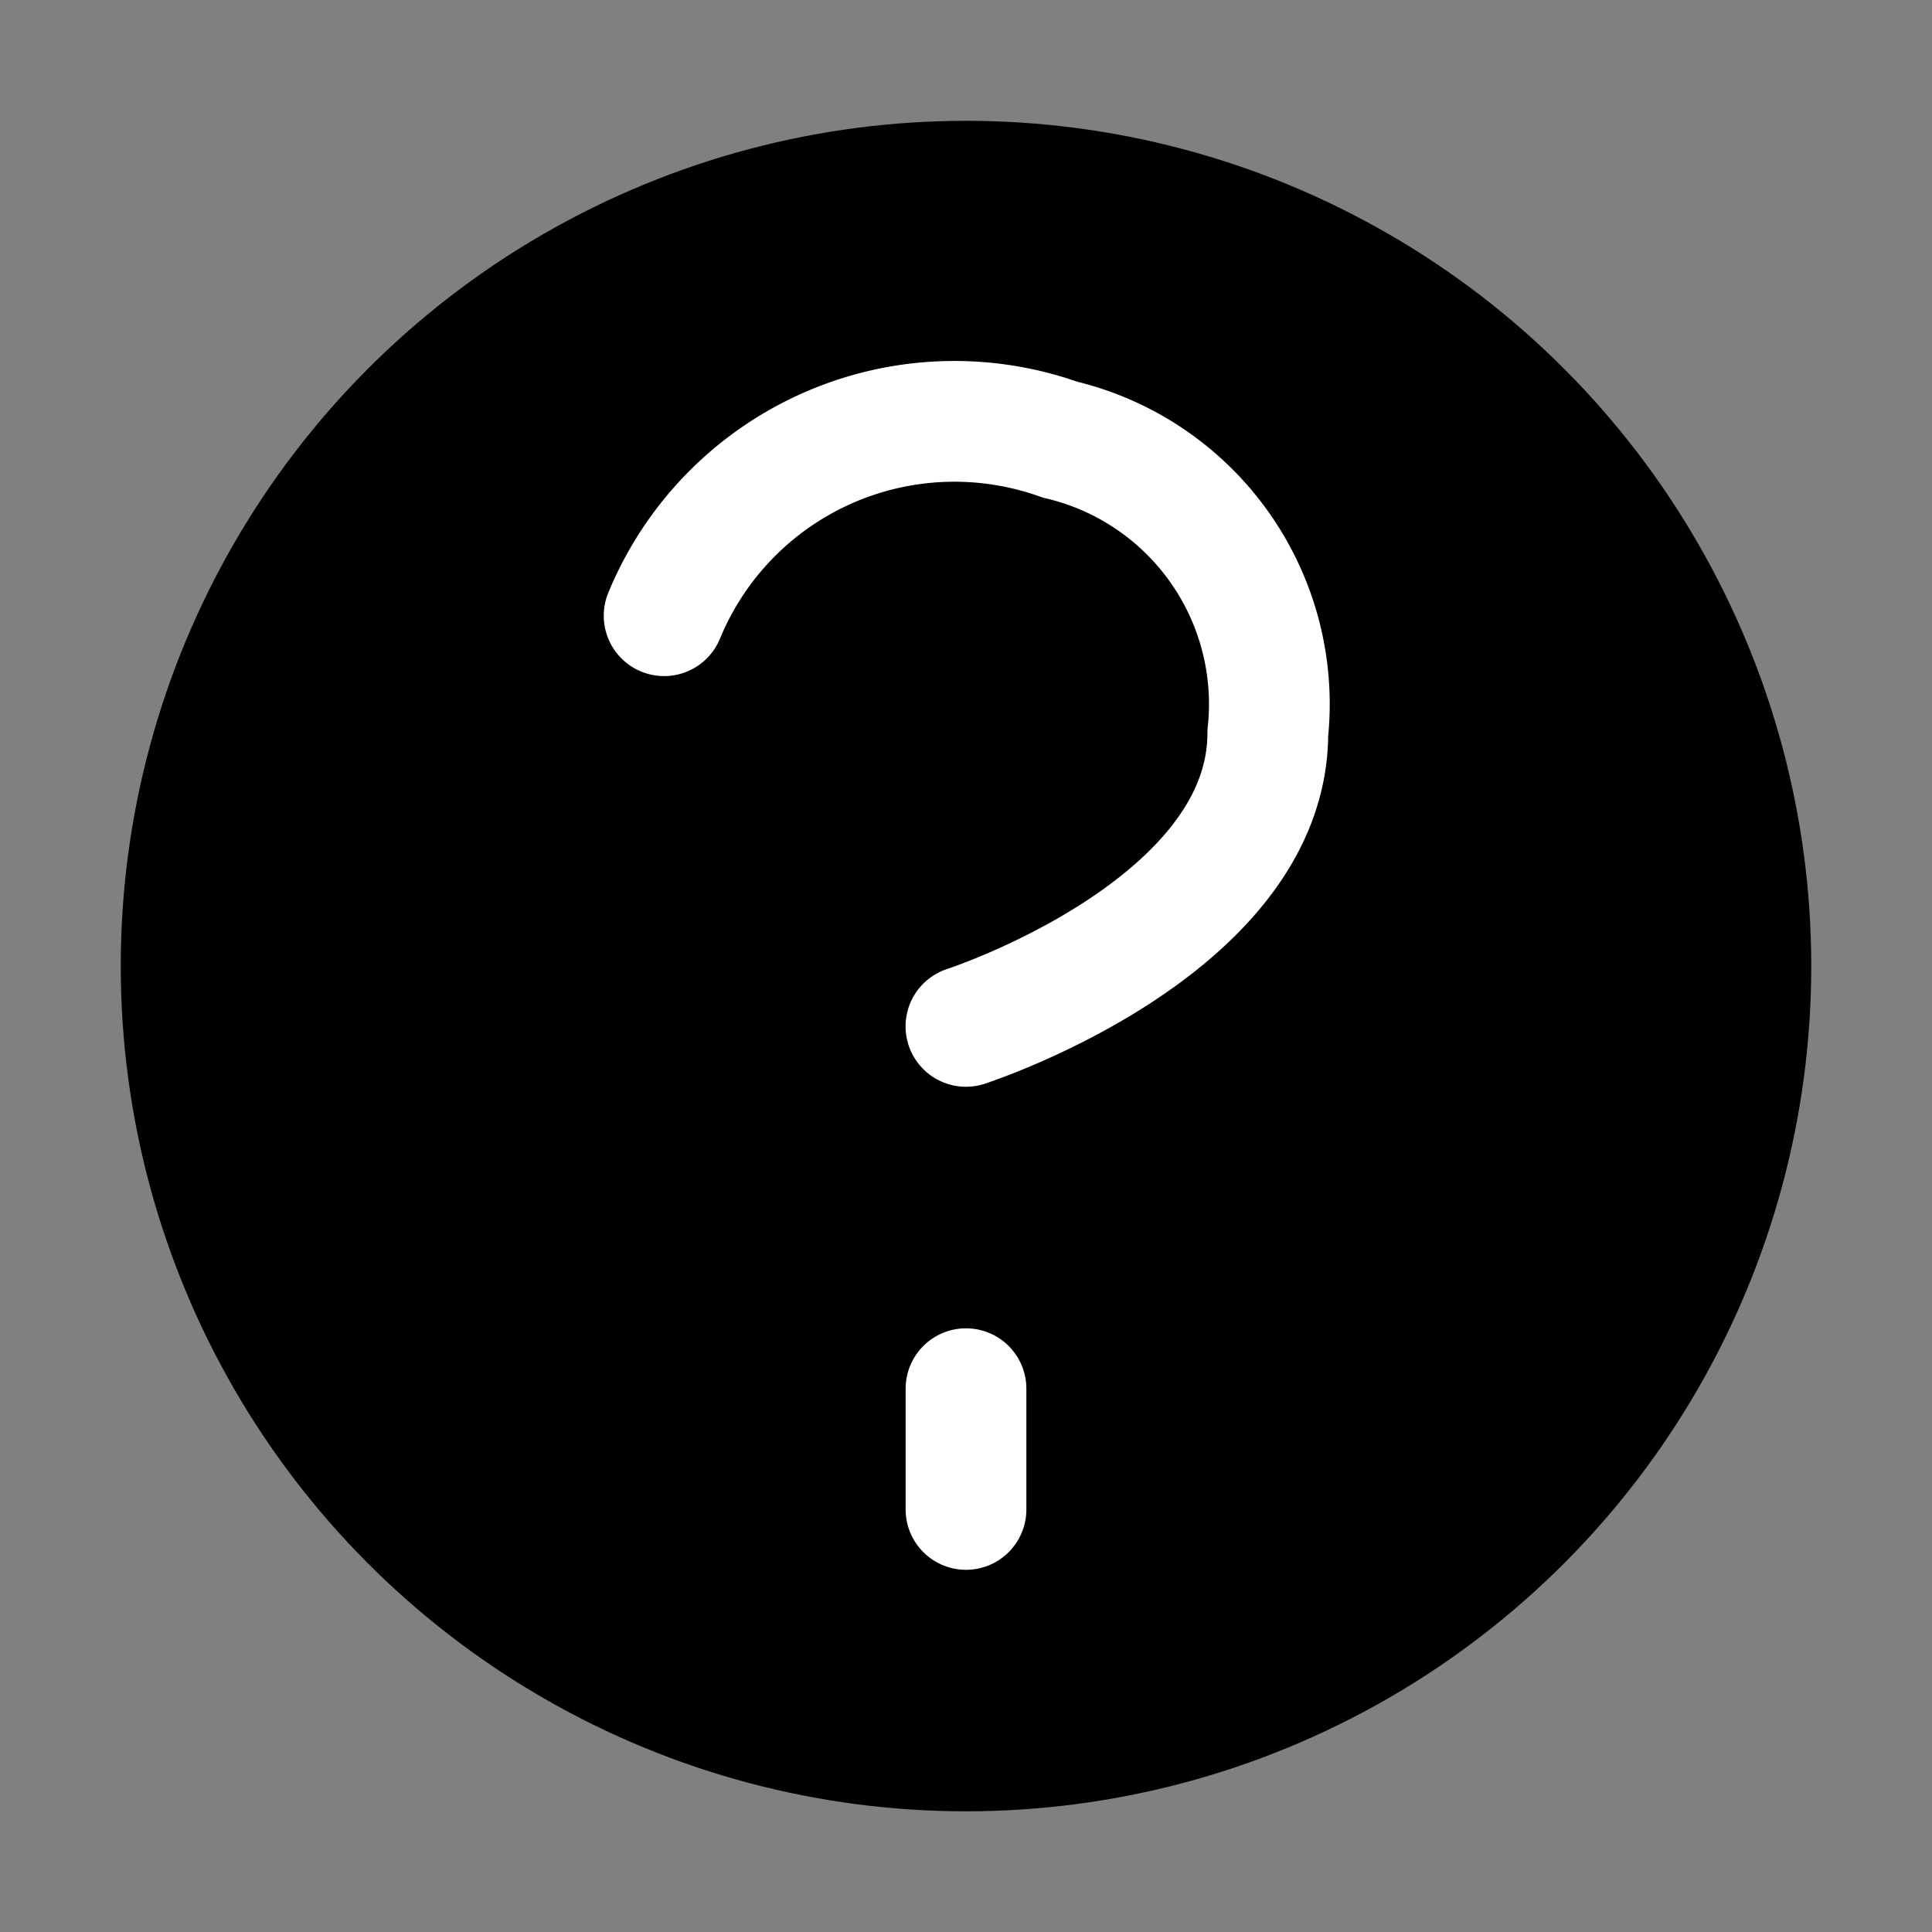<svg xmlns="http://www.w3.org/2000/svg" viewBox="0 0 32 32">
    <rect x="0" y="0" width="32" height="32" fill="#808080" stroke="none"/>
    <g transform="translate(2.667 2.667)">
        <circle cx="14" cy="14" r="14" transform="translate(-0.667 -0.666)" />
        <path d="M10.943,10.016A5.2,5.2,0,0,1,17.5,7.1a4.5,4.5,0,0,1,3.442,4.859c0,3.236-5,4.859-5,4.859"
            transform="translate(-2.61 -2.485)" fill="none" stroke="#fff" stroke-linecap="round" stroke-linejoin="round"
            stroke-width="2" />
        <line y1="2" transform="translate(13.333 20.334)" fill="none" stroke="#fff" stroke-linecap="round"
            stroke-miterlimit="10" stroke-width="2" />
    </g>
</svg>